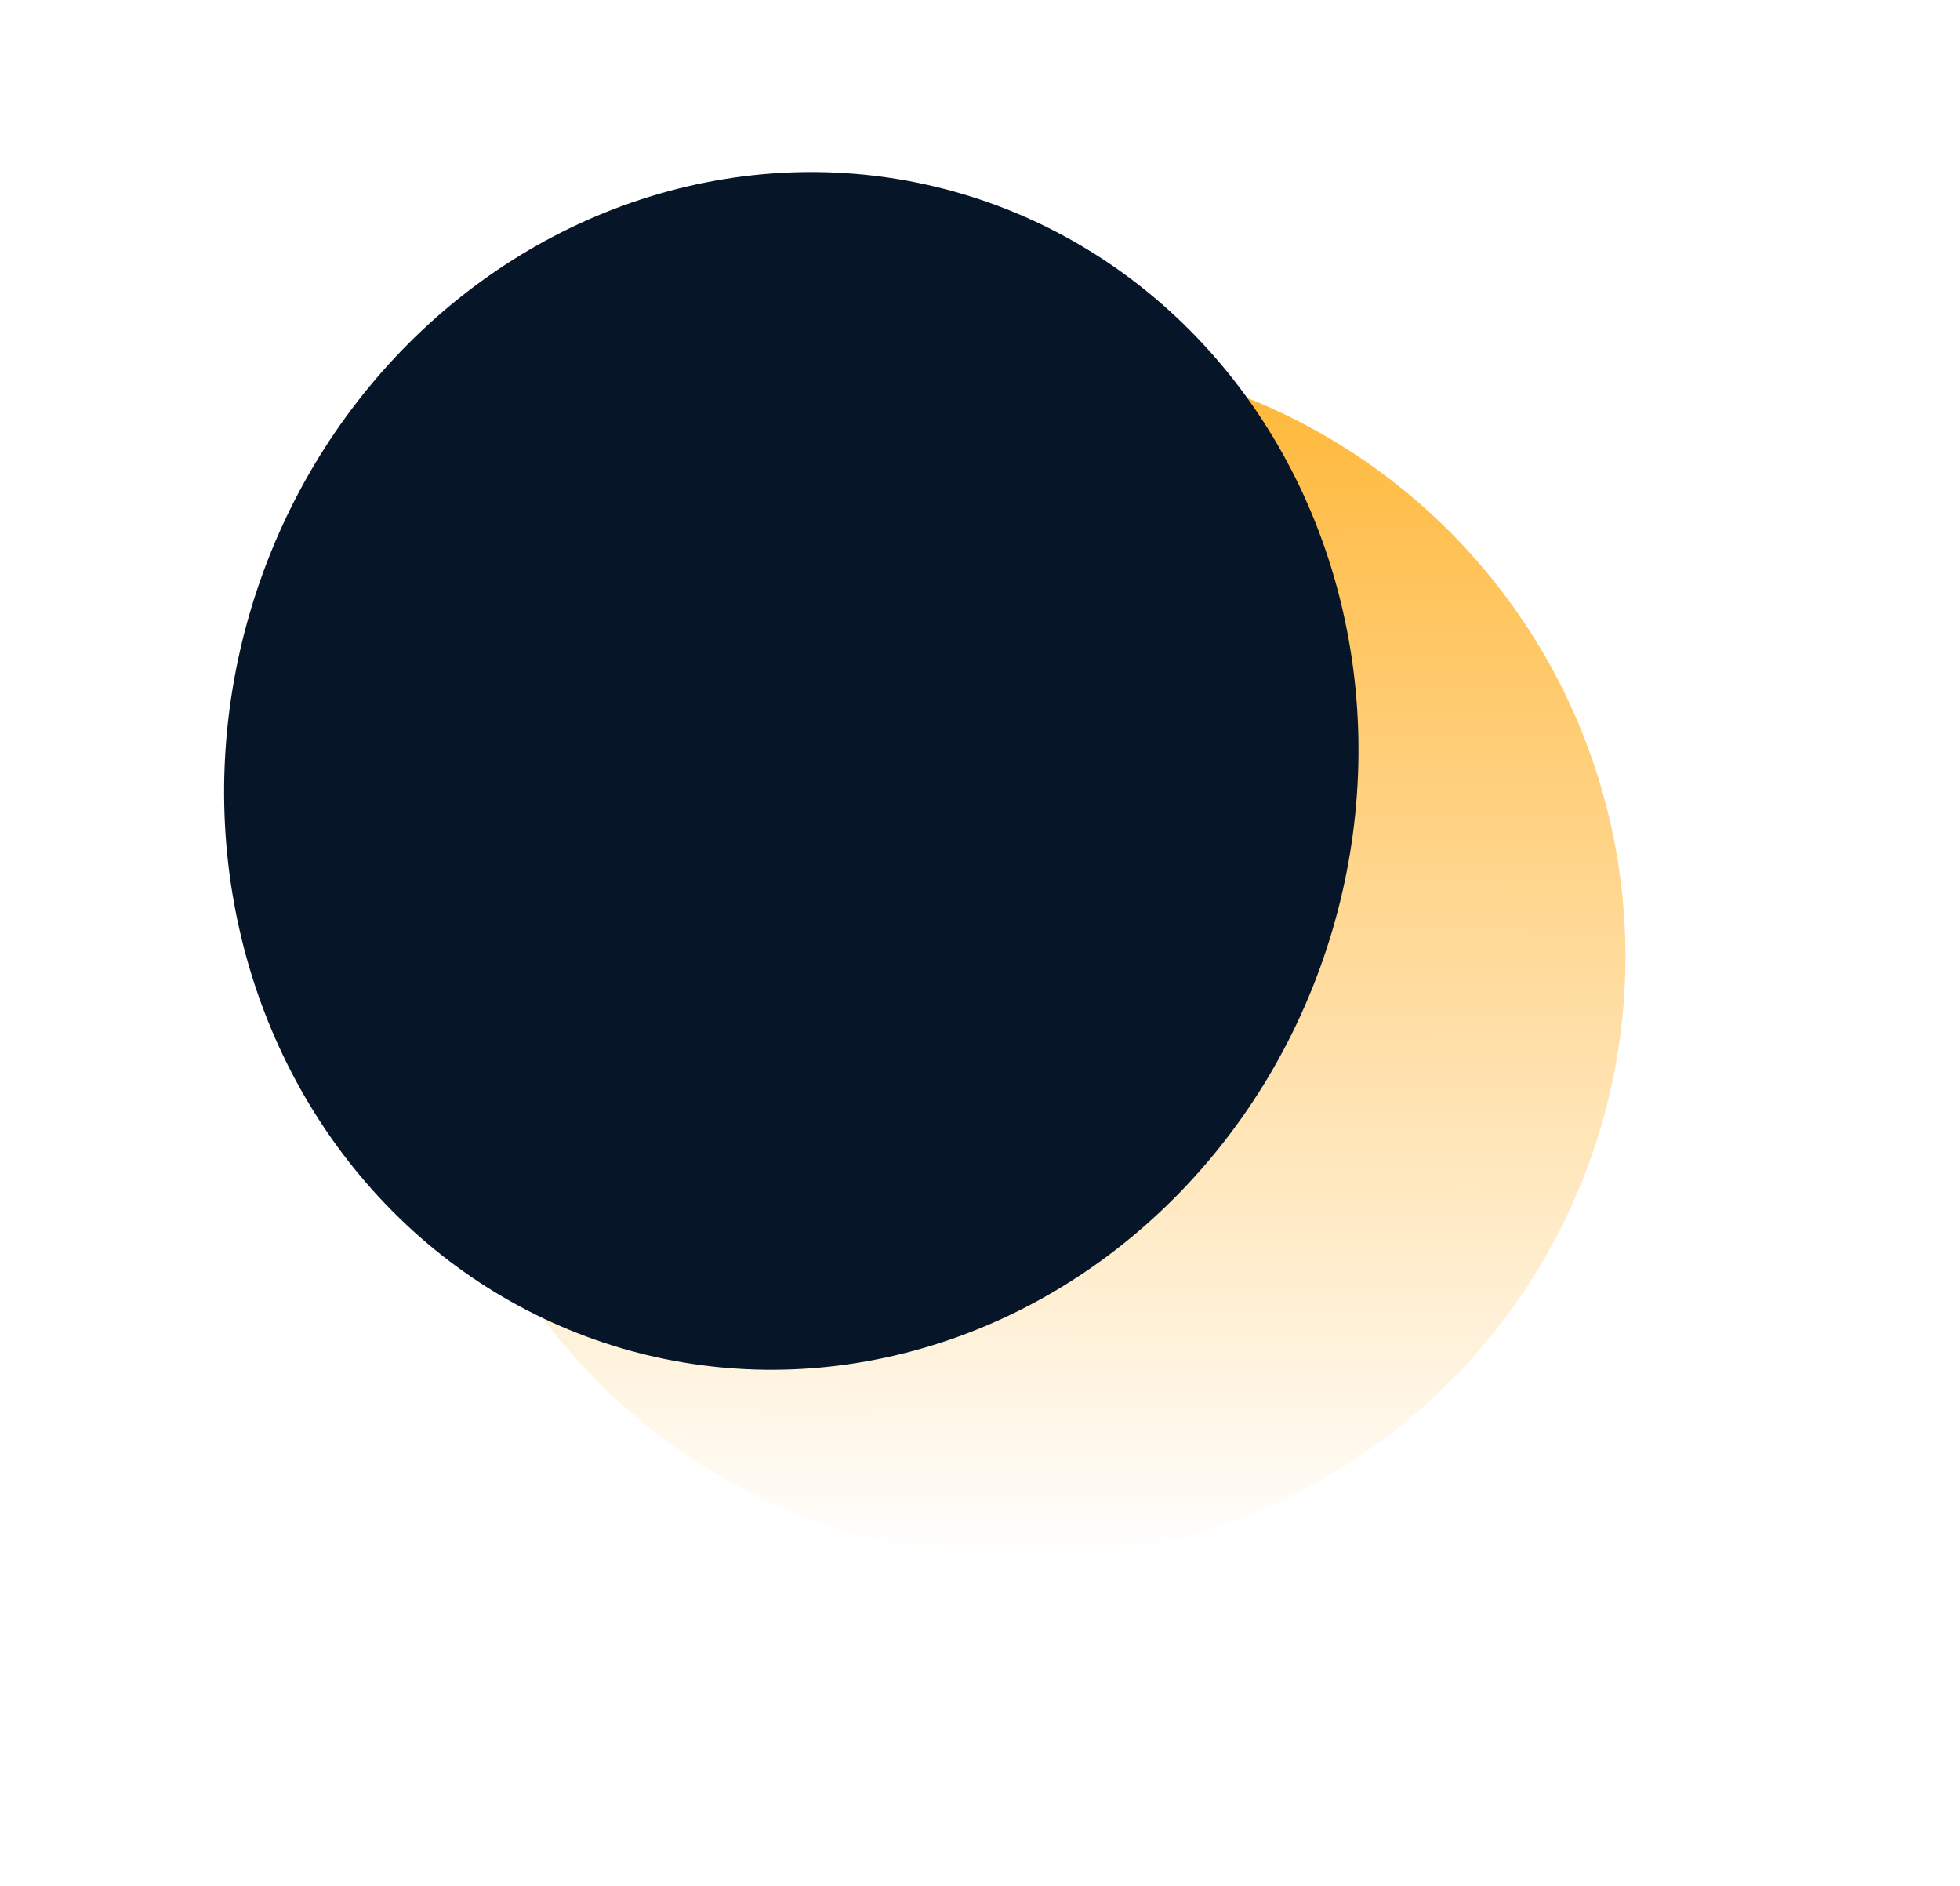  <svg
      xmlns="http://www.w3.org/2000/svg"
      width="158"
      height="152"
      viewBox="0 0 158 152"
      fill="none"
    >
      <circle
        cx="82.533"
        cy="77.105"
        r="48.5"
        transform="rotate(0.059 82.533 77.105)"
        fill="url(#paint0_linear_8_35)"
      />
      <ellipse
        cx="63.789"
        cy="62.128"
        rx="45.469"
        ry="48.5"
        transform="rotate(16.515 63.789 62.128)"
        fill="#061628"
      />
      <defs>
        <linearGradient
          id="paint0_linear_8_35"
          x1="82.533"
          y1="28.605"
          x2="82.533"
          y2="125.605"
          gradientUnits="userSpaceOnUse"
        >
          <stop stop-color="#FFB635" />
          <stop offset="1" stop-color="#FFB635" stop-opacity="0" />
        </linearGradient>
      </defs>
    </svg>